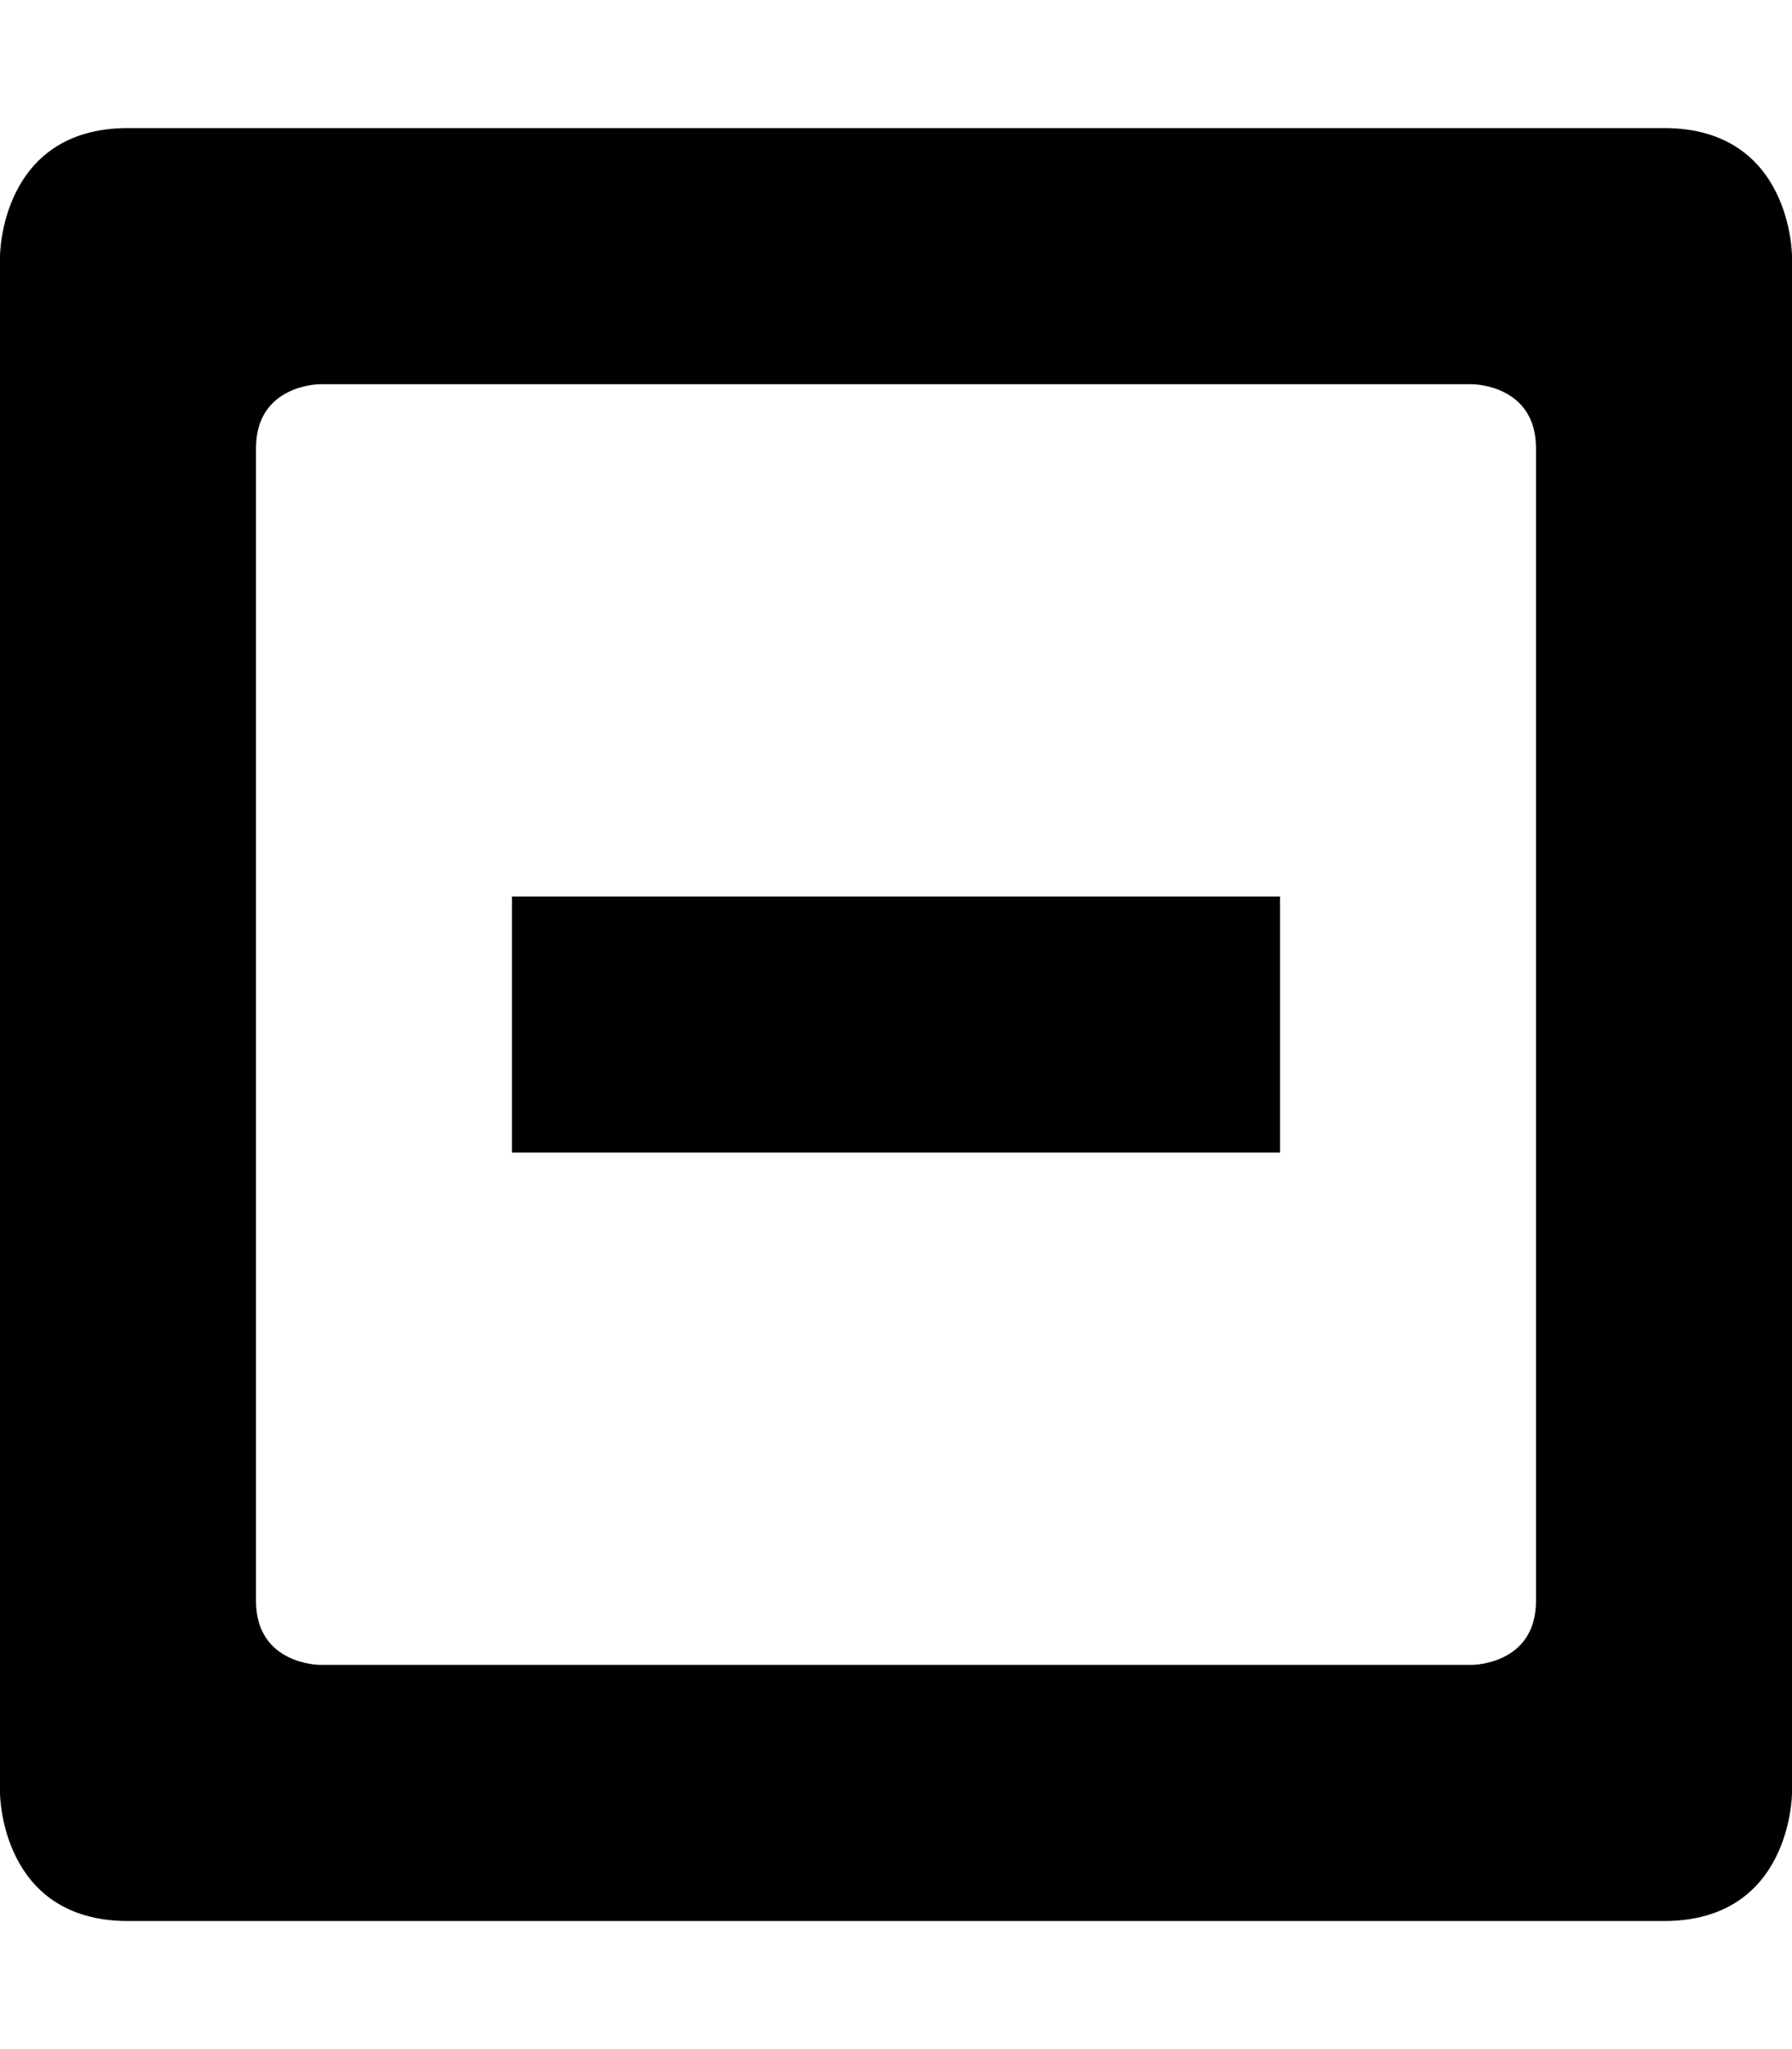 <svg height="512" width="448.0" xmlns="http://www.w3.org/2000/svg"><path d="m128 224v64h192v-64h-192z m288-192h-384c-32 0-32 32-32 32v384c0 0 0 32 32 32 0 0 352 0 384 0s32-32 32-32v-384c0 0 0-32-32-32z m-32 368c0 16-16 16-16 16h-288c0 0-16 0-16-16v-288c0-16 16-16 16-16h288c0 0 16 0 16 16 0 0 0 274.6 0 288z" /></svg>